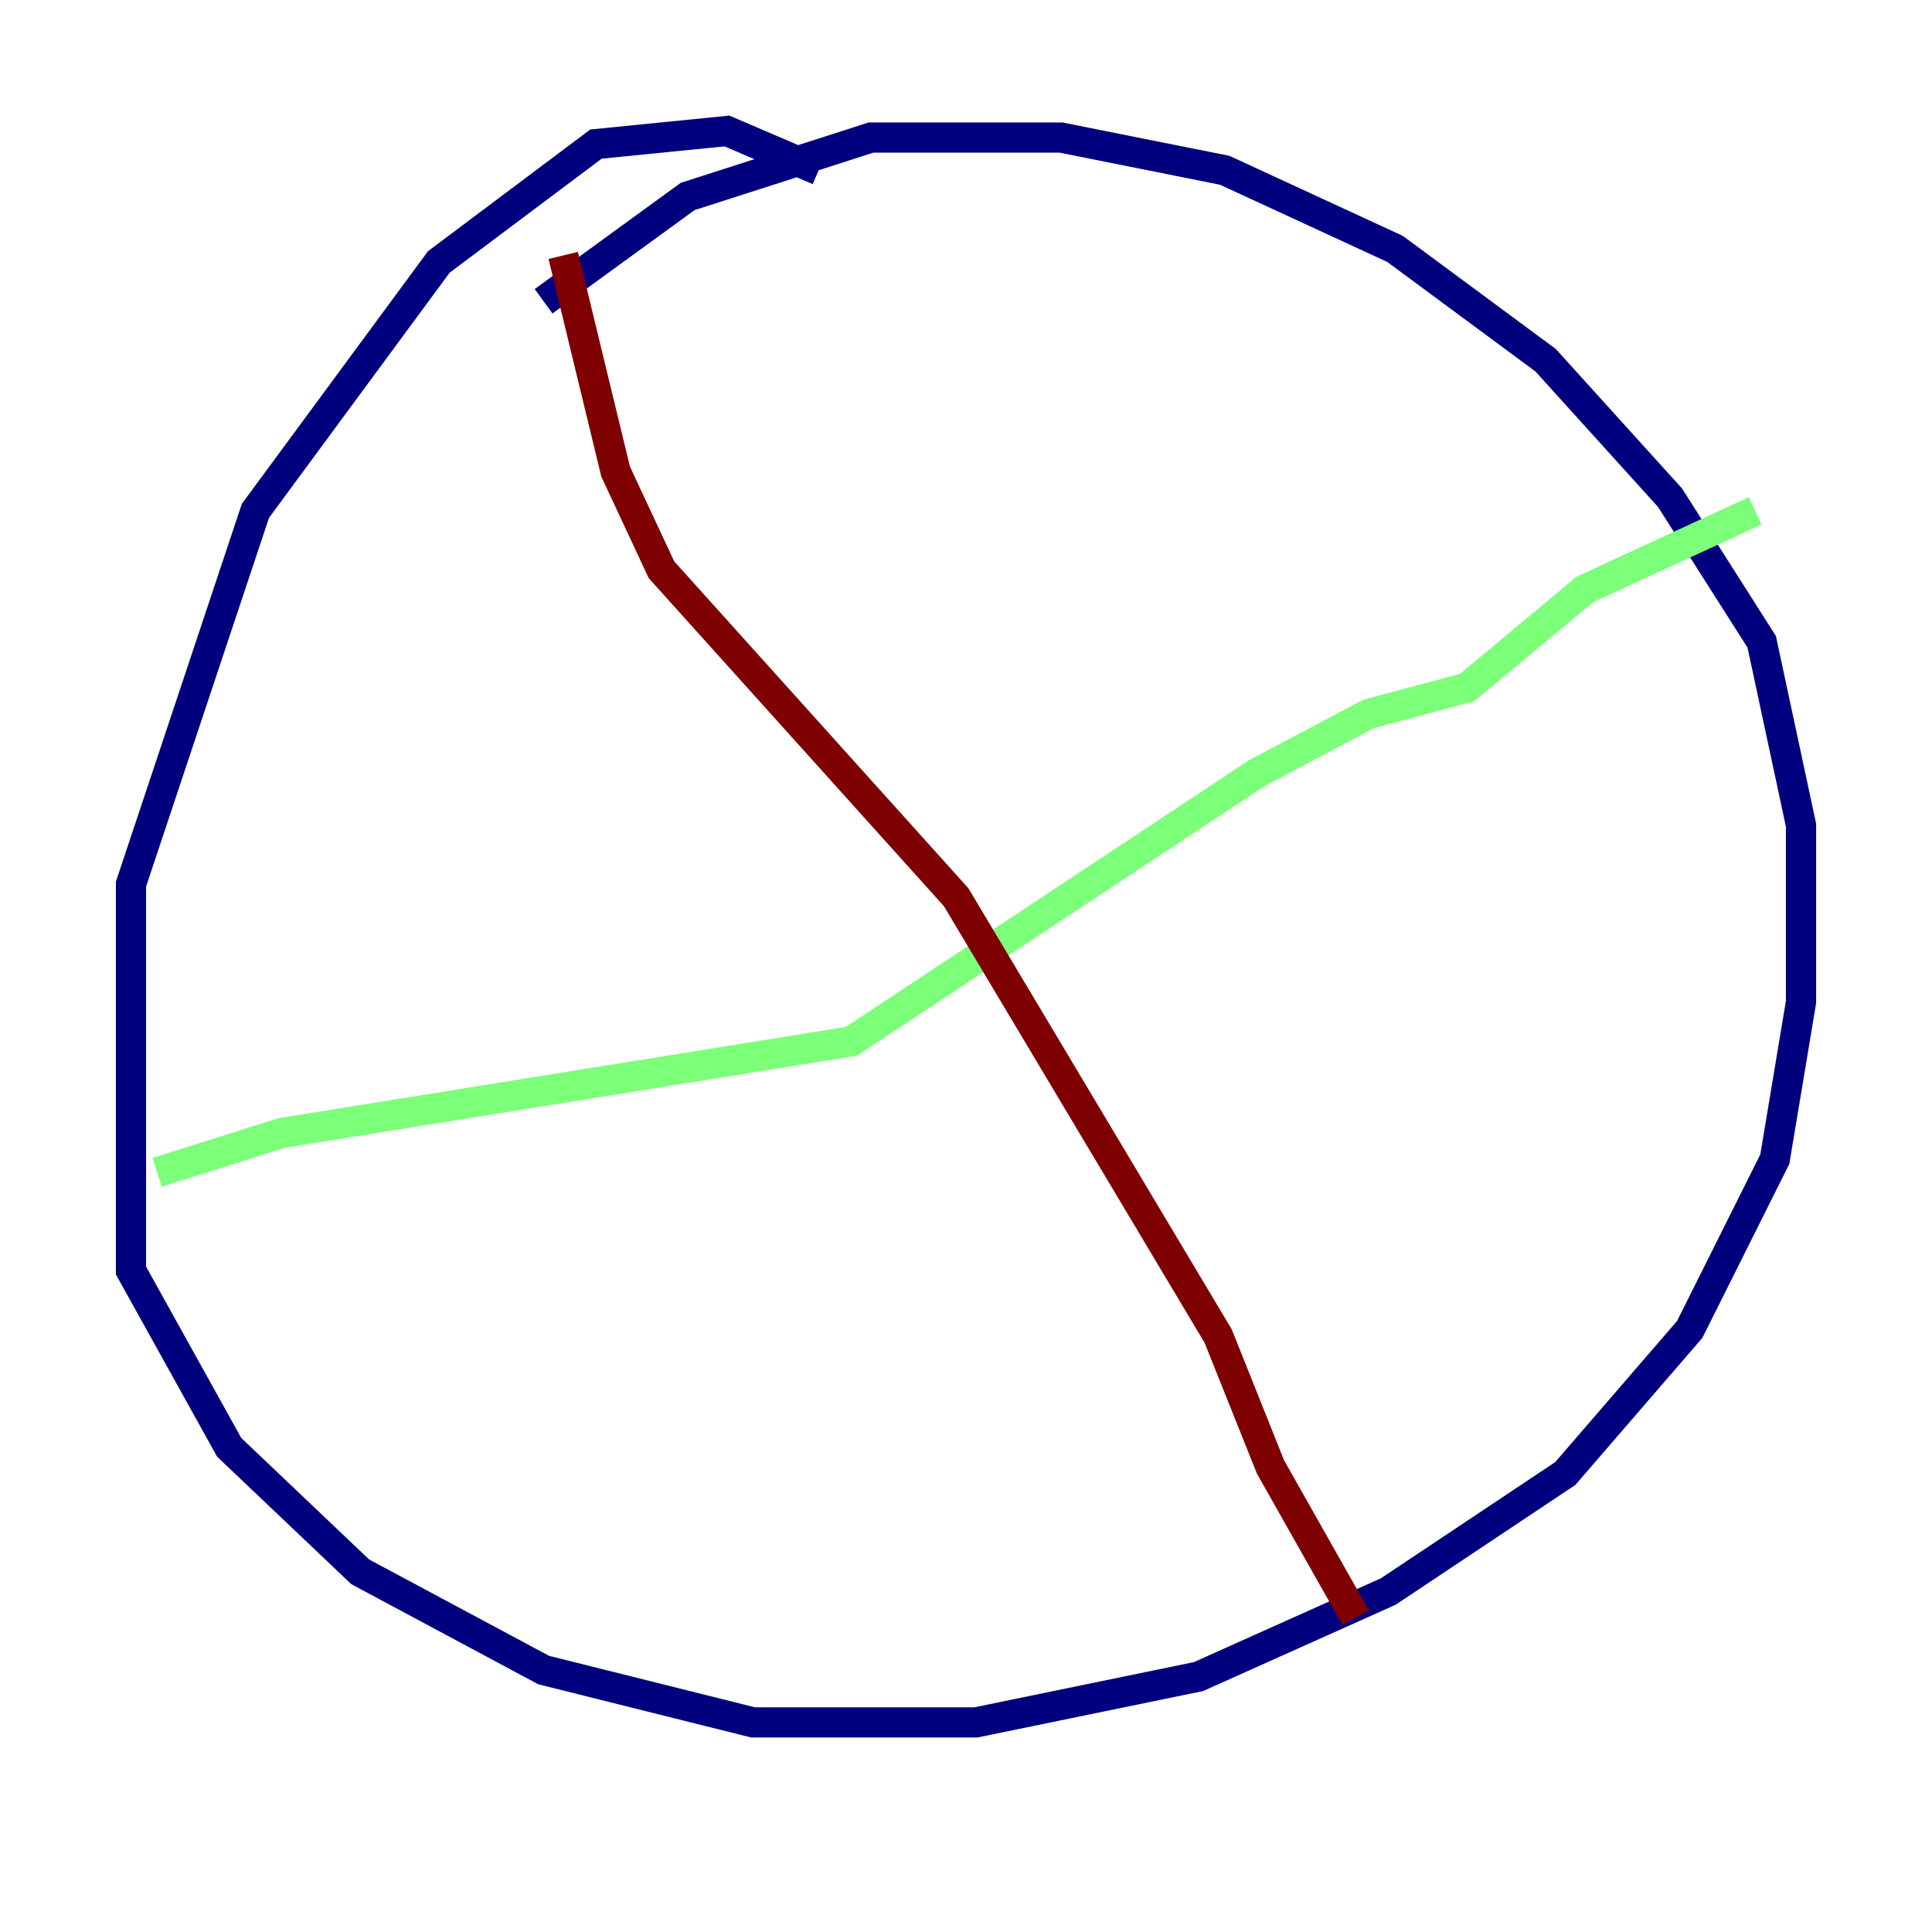 <?xml version="1.0" encoding="utf-8" ?>
<svg baseProfile="tiny" height="128" version="1.2" viewBox="0,0,128,128" width="128" xmlns="http://www.w3.org/2000/svg" xmlns:ev="http://www.w3.org/2001/xml-events" xmlns:xlink="http://www.w3.org/1999/xlink"><defs /><polyline fill="none" points="54.237,11.281 48.163,8.678 39.485,9.546 29.071,17.356 16.922,33.844 8.678,58.576 8.678,84.176 15.186,95.891 23.864,104.136 36.014,110.644 49.898,114.115 64.651,114.115 79.403,111.078 91.986,105.437 103.702,97.627 111.946,88.081 117.586,76.8 119.322,66.386 119.322,54.671 116.719,42.522 110.644,32.976 102.4,23.864 92.42,16.488 81.139,11.281 70.291,9.112 57.709,9.112 45.559,13.017 36.014,19.959" stroke="#00007f" stroke-width="2" /><polyline fill="none" points="10.414,77.668 18.658,75.064 56.407,68.99 83.308,51.2 90.685,47.295 97.193,45.559 105.003,39.051 116.285,33.844" stroke="#7cff79" stroke-width="2" /><polyline fill="none" points="37.315,16.922 40.786,31.241 43.824,37.749 63.349,59.444 80.705,88.515 84.176,97.193 89.817,107.173" stroke="#7f0000" stroke-width="2" /></svg>